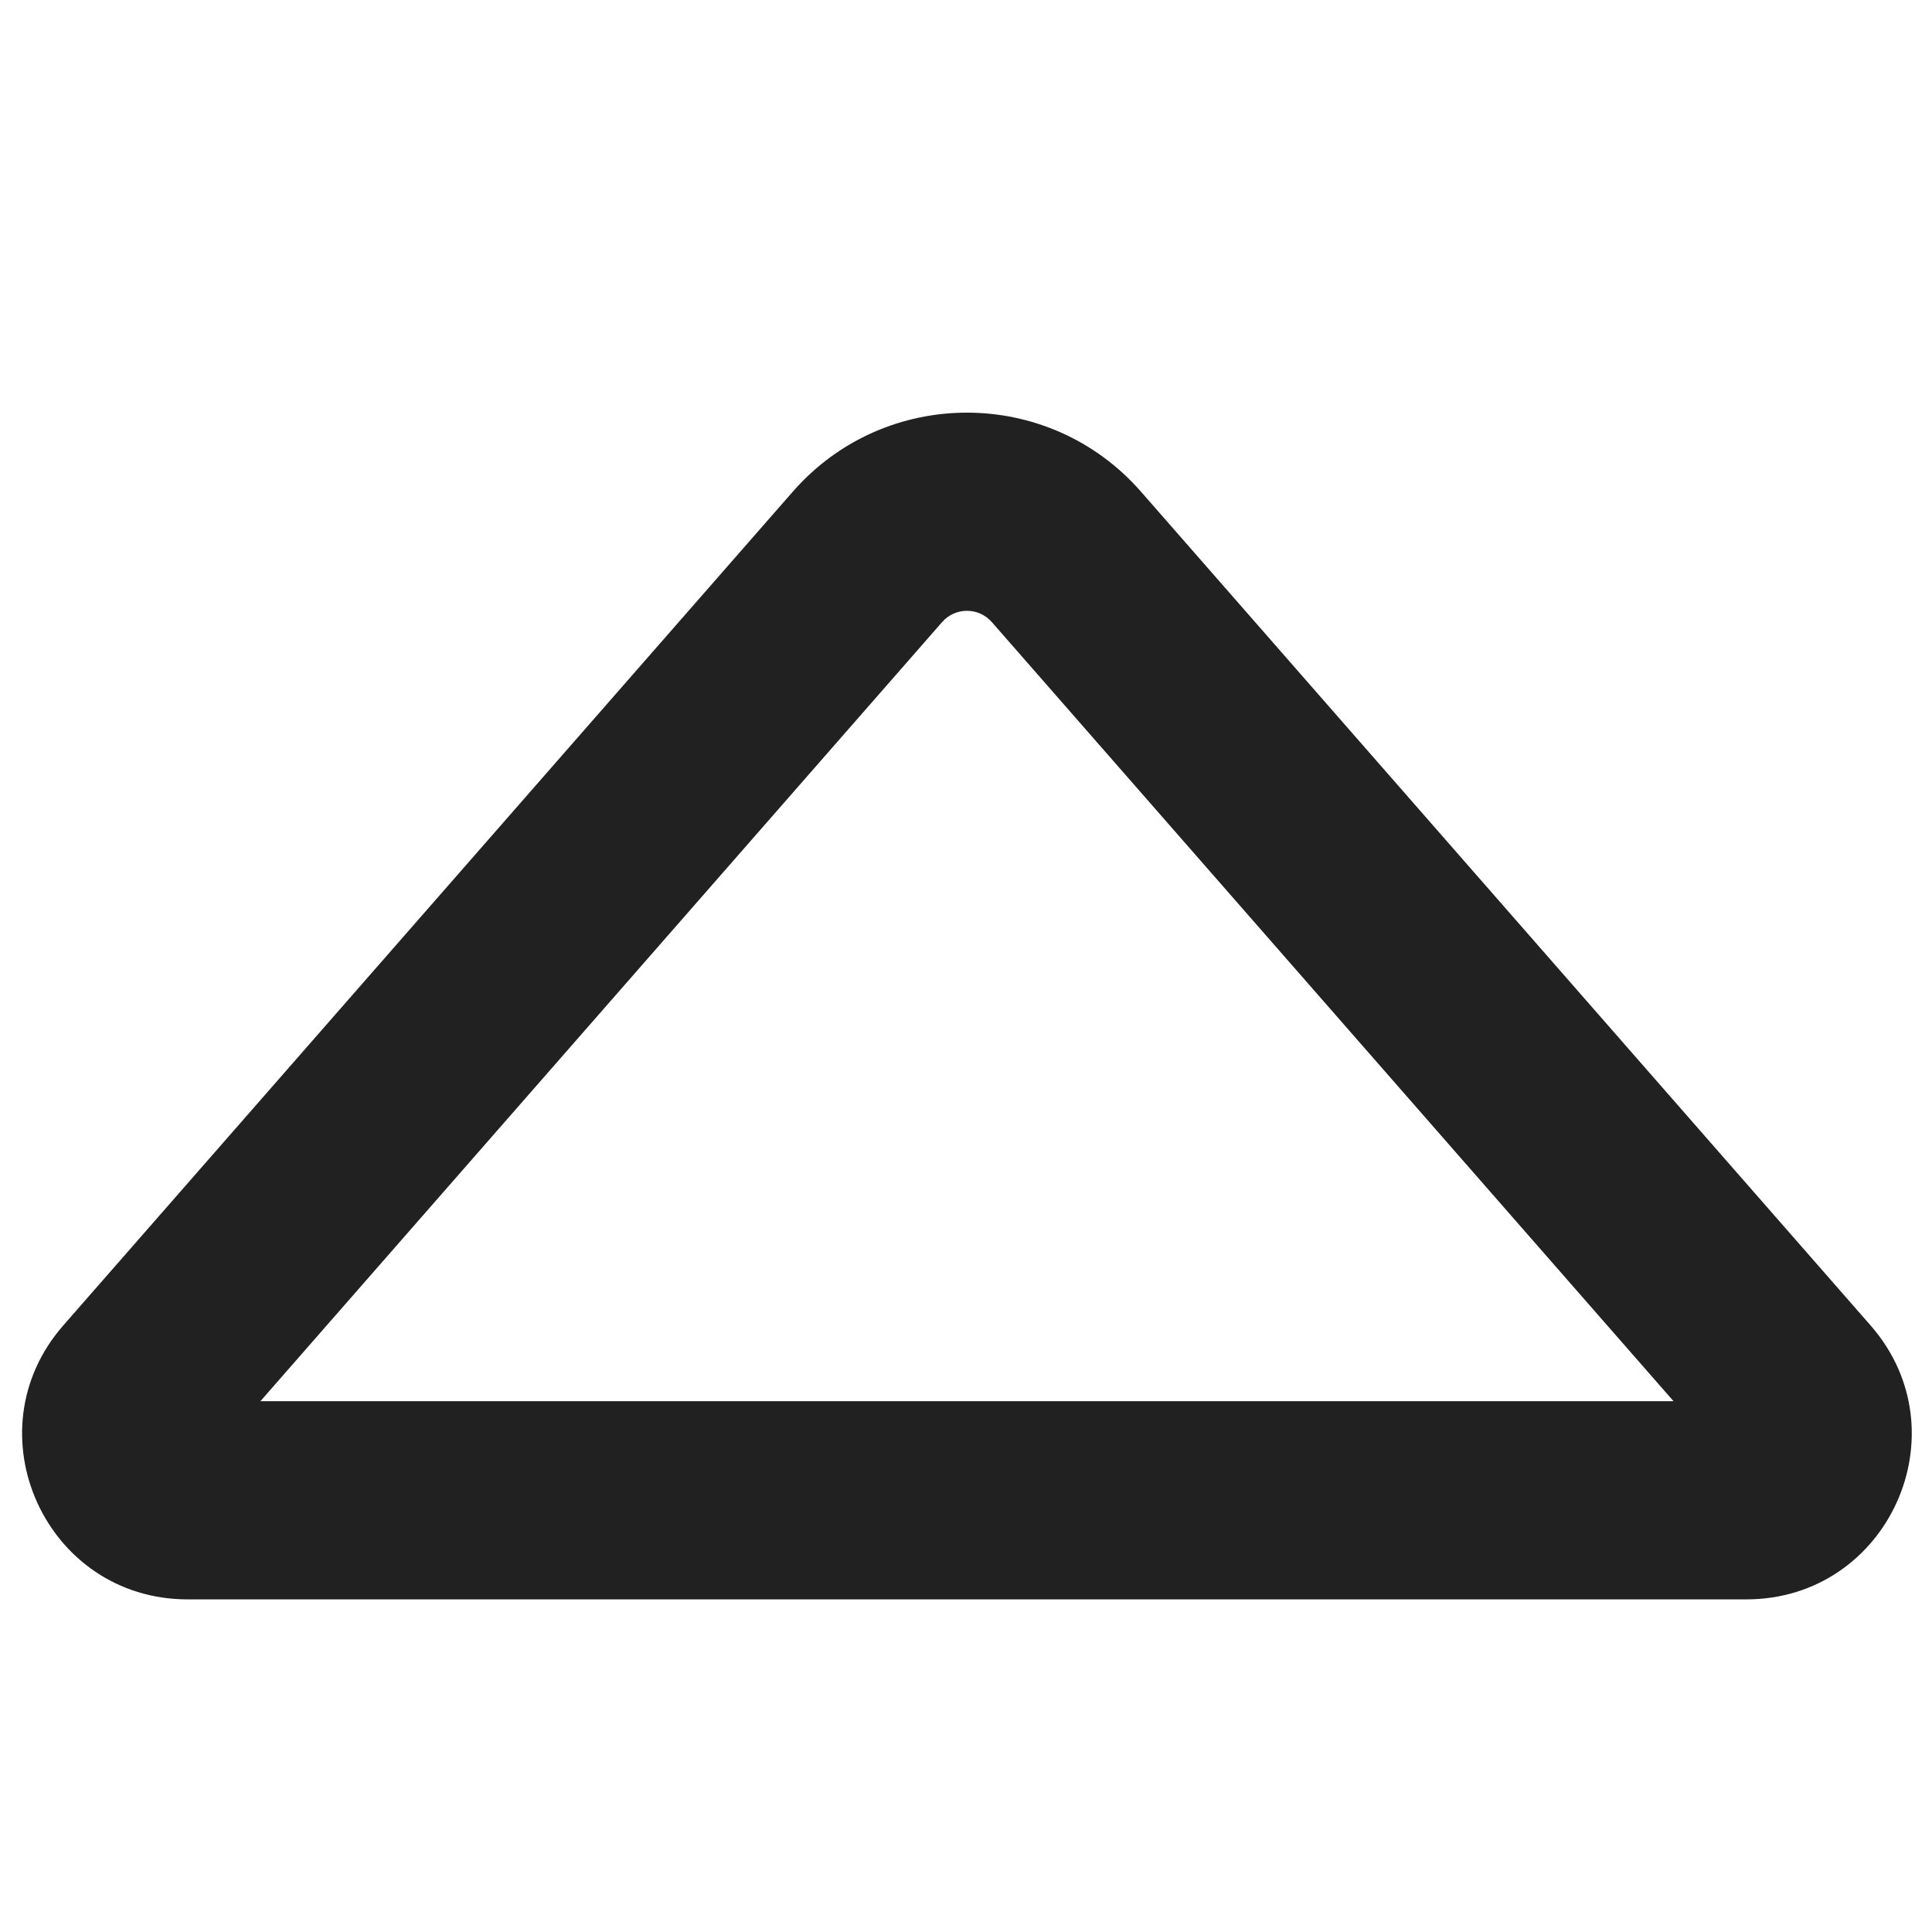 <?xml version="1.0" encoding="UTF-8" standalone="no"?>
<svg
   width="24"
   height="24"
   viewBox="0 0 24 24"
   fill="none"
   version="1.1"
   id="svg4"
   sodipodi:docname="md-layer-up.svg"
   inkscape:version="1.1.2 (0a00cf5339, 2022-02-04, custom)"
   xmlns:inkscape="http://www.inkscape.org/namespaces/inkscape"
   xmlns:sodipodi="http://sodipodi.sourceforge.net/DTD/sodipodi-0.dtd"
   xmlns="http://www.w3.org/2000/svg"
   xmlns:svg="http://www.w3.org/2000/svg">
  <defs
     id="defs8" />
  <sodipodi:namedview
     id="namedview6"
     pagecolor="#ffffff"
     bordercolor="#666666"
     borderopacity="1.0"
     inkscape:pageshadow="2"
     inkscape:pageopacity="0.0"
     inkscape:pagecheckerboard="0"
     showgrid="false"
     inkscape:zoom="32.375"
     inkscape:cx="11.984556"
     inkscape:cy="12"
     inkscape:window-width="3840"
     inkscape:window-height="1015"
     inkscape:window-x="0"
     inkscape:window-y="32"
     inkscape:window-maximized="1"
     inkscape:current-layer="svg4" />
  <path
     d="M 0.786,16.465 C -0.375,17.792 0.568,19.868 2.33,19.868 H 21.693 c 1.763,0 2.705,-2.076 1.544,-3.403 L 14.173,6.107 c -1.145,-1.308 -3.179,-1.308 -4.324,0 z M 3.235,17.406 11.703,7.728 c 0.163,-0.187 0.454,-0.187 0.618,0 l 8.468,9.678 z"
     fill="#212121"
     id="path2"
     style="stroke-width:1.641" />
</svg>
